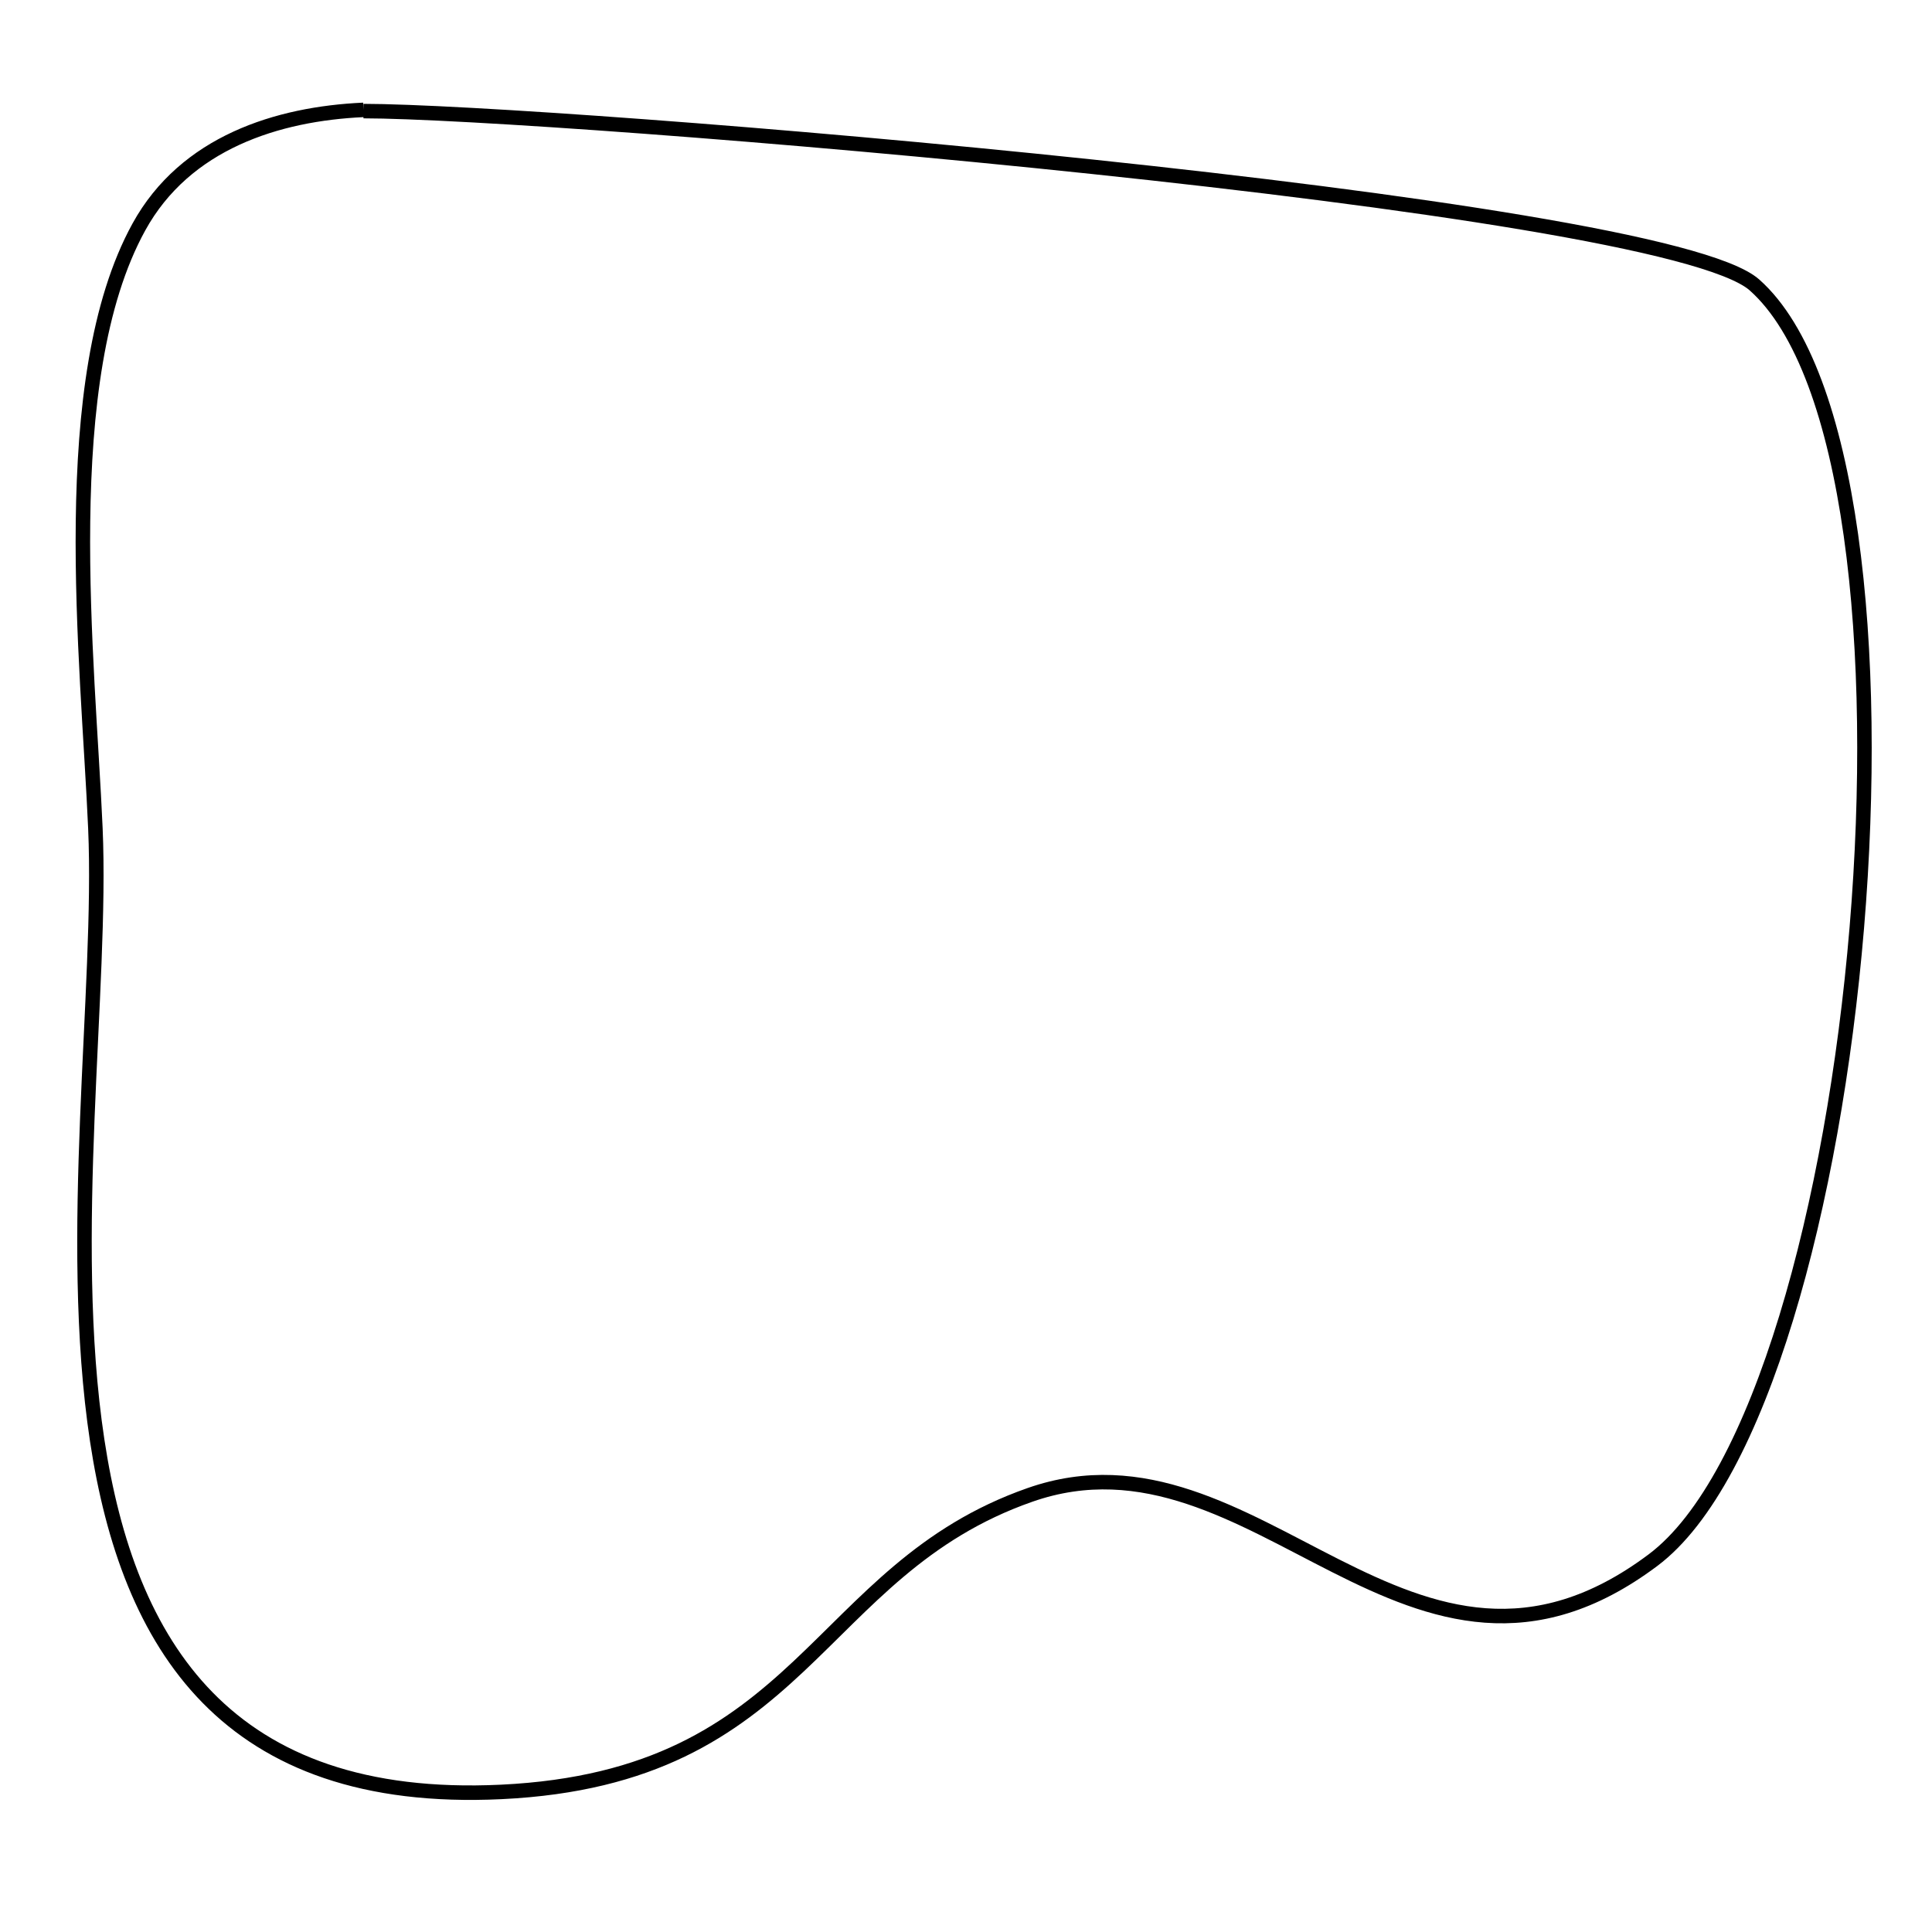 <?xml version="1.0"?>
<!DOCTYPE svg PUBLIC "-//W3C//DTD SVG 1.1//EN" "http://www.w3.org/Graphics/SVG/1.1/DTD/svg11.dtd" >
<!-- SVG content generated using Symbology Configuration Management System (SCMS) -->
<!-- Systematic Software Engineering Ltd. - www.systematic.co.uk - do not remove  -->
<svg id="G*GPOAP---****X" width="400px" height="400px" viewBox="0 0 400 400">
<g >
<svg viewBox="0 0 400 400" id="_0.G-GPOAP-------X" width="400px" height="400px"><g transform="translate(-110 -160) scale(1.5 1.5)"><path d="M123.5 122 C148.732 122 302.552 134.491 315.5 146 C342.418 169.927 330.911 299.942      301.5 322 C268.015 347.113 246.875 302.019 215.5 313 C185.681 323.437 184.501      352 142.5 354 C66.571 357.616 88.428 265.351 86.5 221 C85.488 197.728      80.948 159.003 92.5 138 C98.916 126.335 111.655 122.369 123.5 121.833" style="fill:none;stroke:rgb(0,0,0);stroke-width:2"></path>
</g>
</svg>

</g>
</svg>